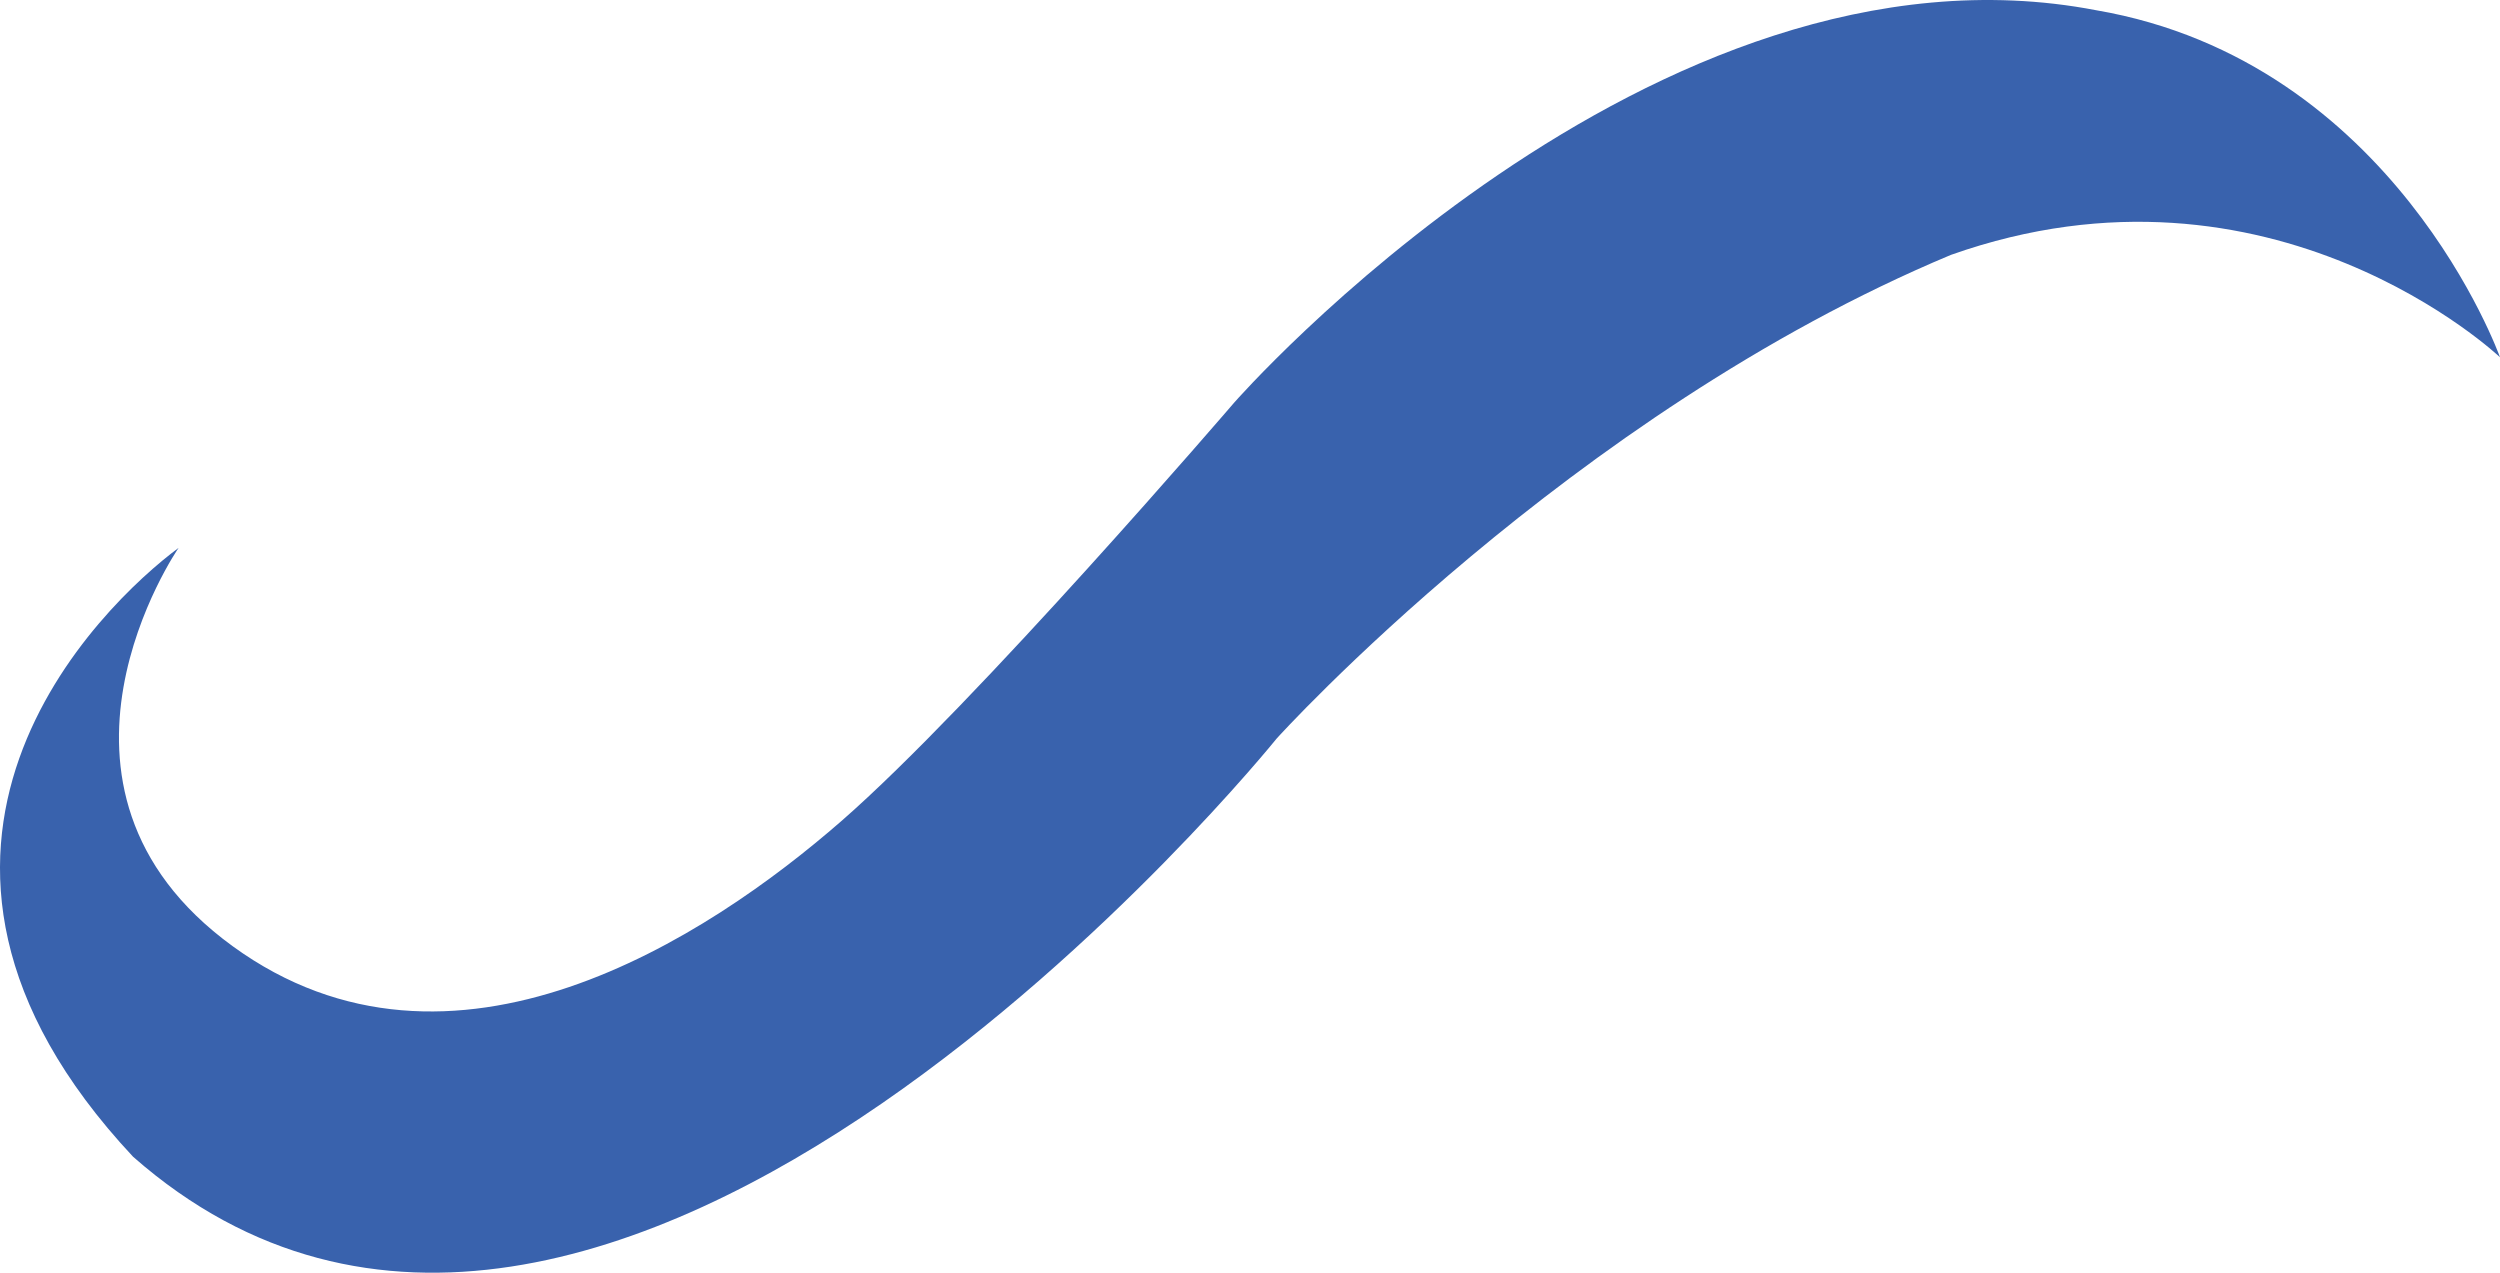 <svg version="1.1" id="图层_1" x="0px" y="0px" width="203.265px" height="103.479px" viewBox="0 0 203.265 103.479" enable-background="new 0 0 203.265 103.479" xml:space="preserve" xmlns="http://www.w3.org/2000/svg" xmlns:xlink="http://www.w3.org/1999/xlink" xmlns:xml="http://www.w3.org/XML/1998/namespace">
  <path fill="#3962AD" d="M14.519,44.547c0,0-13.416,19.43,4.395,32.383c17.811,12.953,38.628-0.694,49.5-10.178
	s31.92-34.002,31.92-34.002S134.335-6.109,170.419,0.83c24.288,4.164,32.846,28.22,32.846,28.22s-18.505-17.578-44.642-8.327
	c-30.996,12.954-54.82,39.322-54.82,39.322s-54.588,67.774-92.985,34.003C-12.545,69.066,8.273,49.173,14.519,44.547z" class="color c1"/>
</svg>